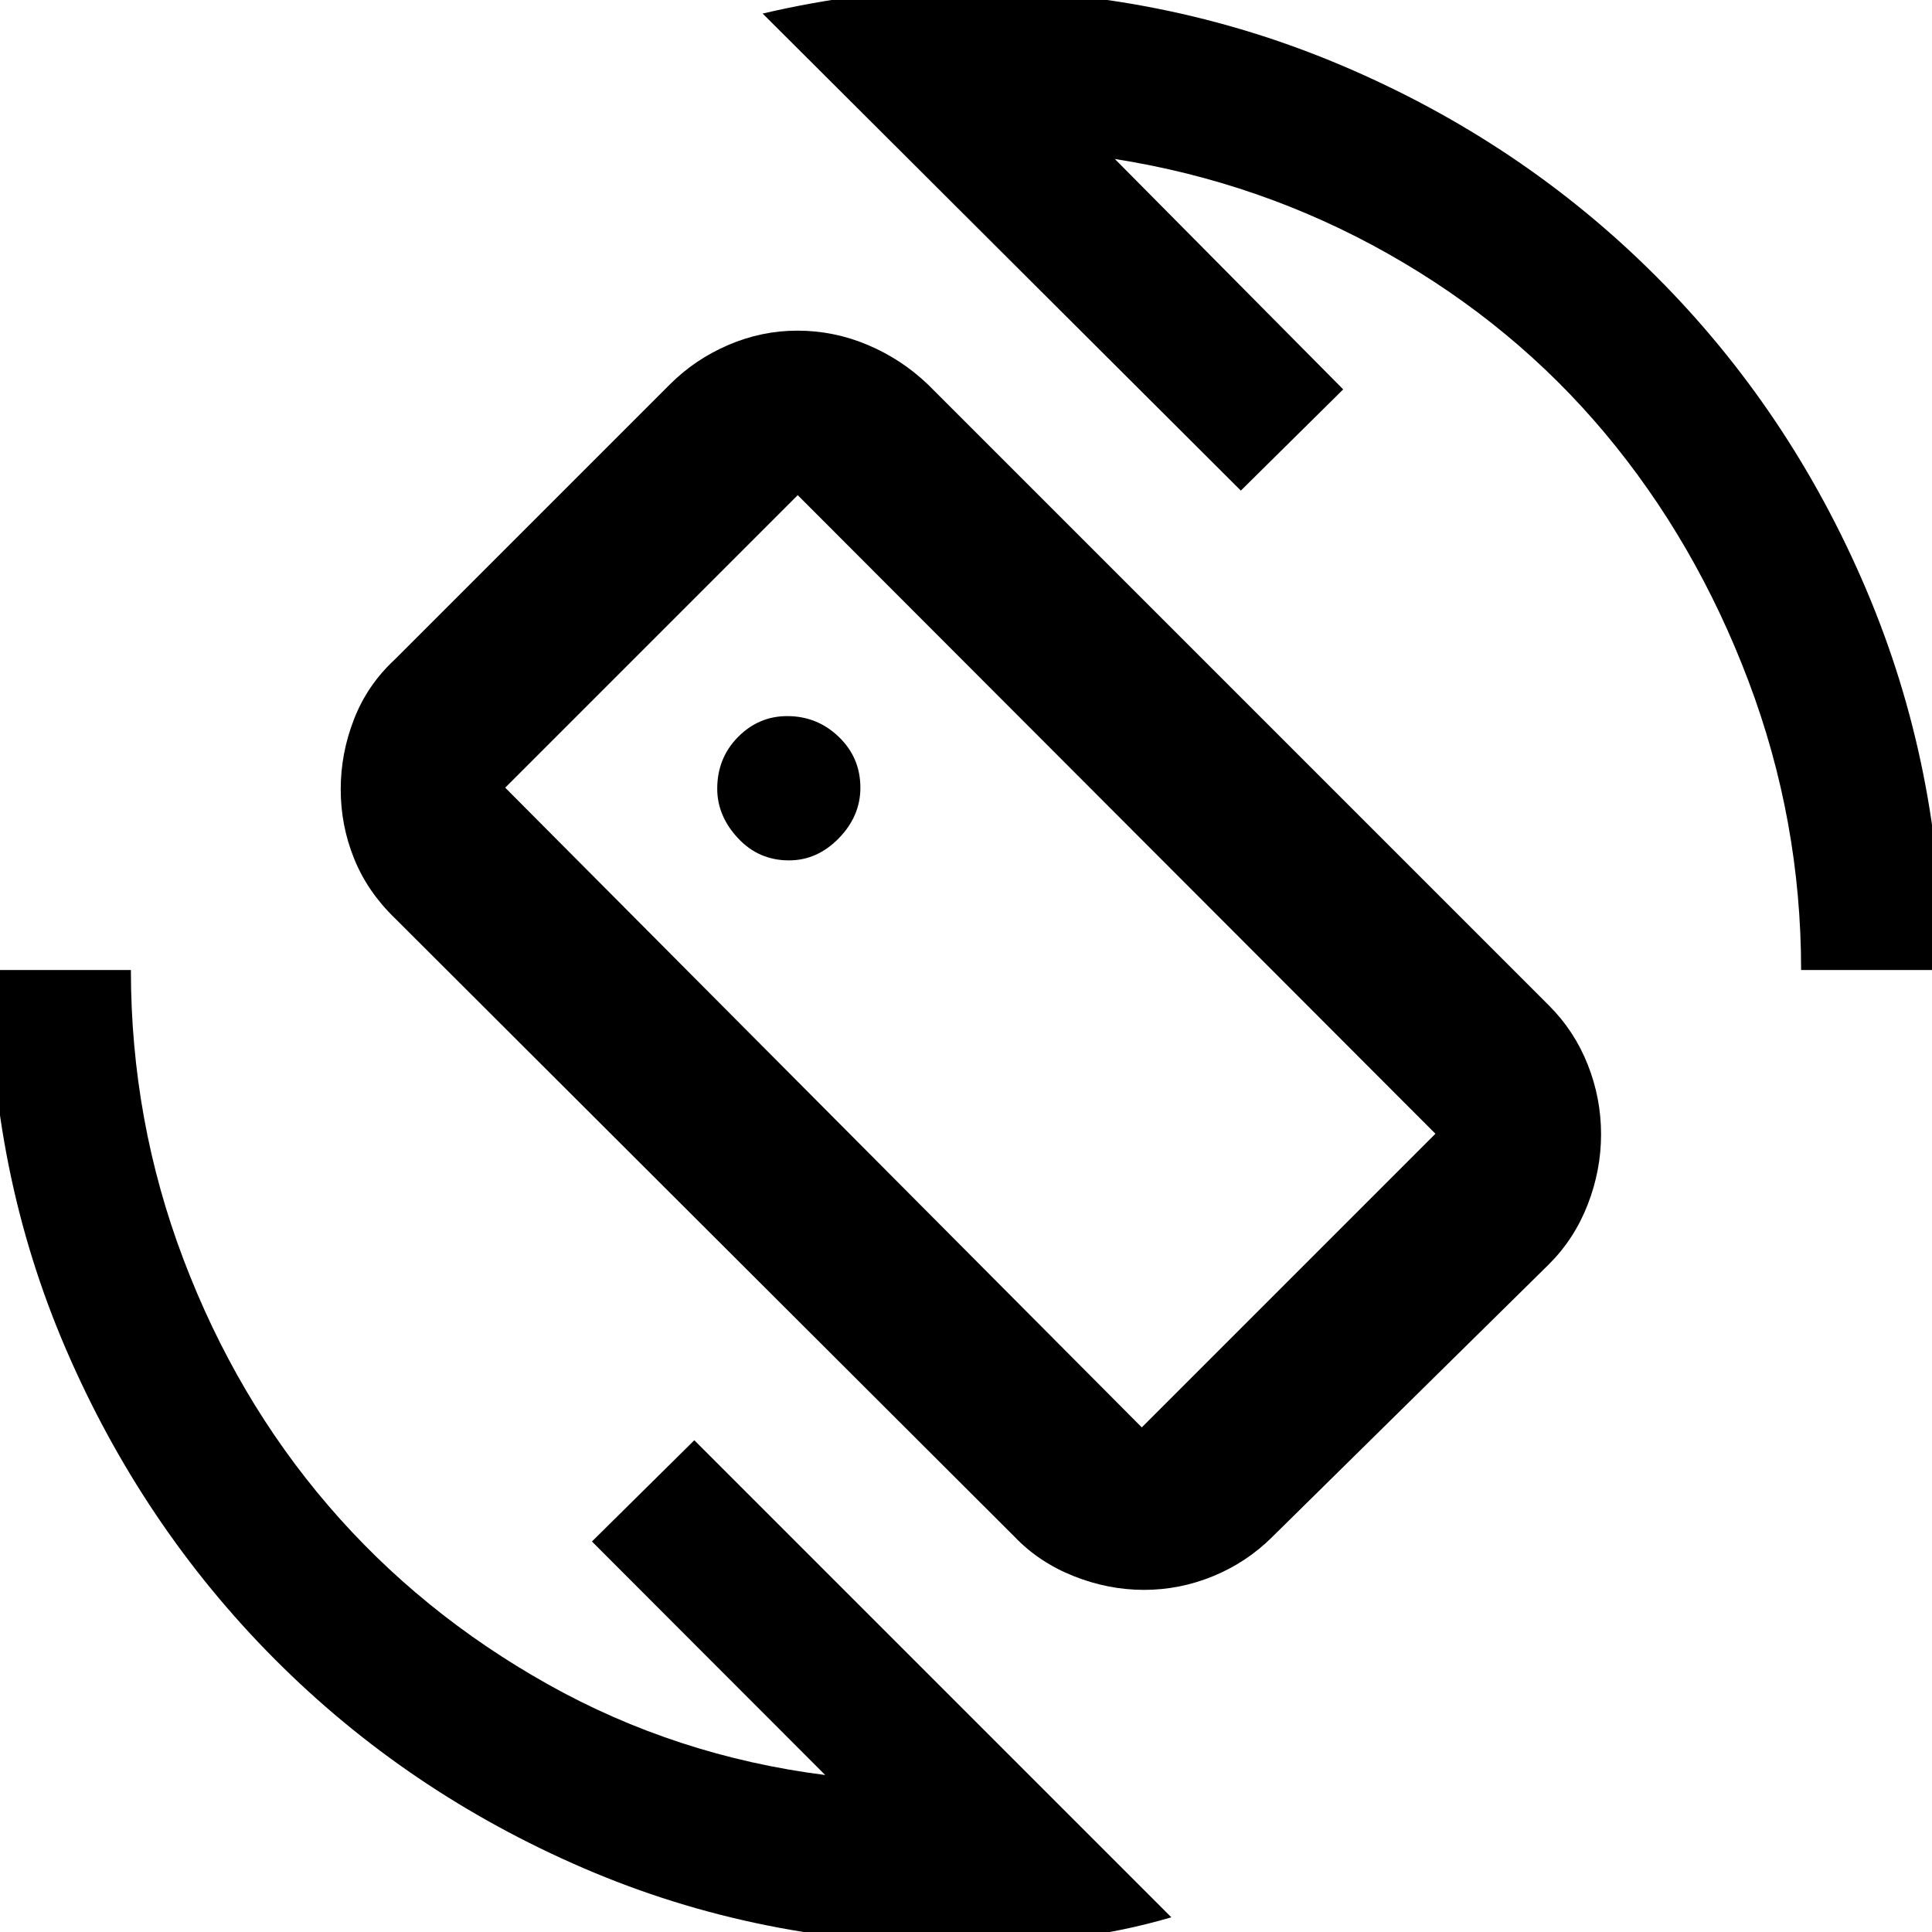 <svg xmlns="http://www.w3.org/2000/svg" height="48" viewBox="0 -960 960 960" width="48"><path d="M504.26-196.26 196.13-503.83q-13.56-13.13-20.19-29.56-6.64-16.44-6.64-34.39t6.64-34.93q6.63-16.99 20.19-29.55l136.61-136.61q12.52-12.56 29.11-19.69 16.59-7.14 34.36-7.14 18.25 0 35.06 7.14 16.82 7.13 29.9 19.69L769.74-460.3q12.56 12.56 19.19 29.27 6.63 16.71 6.63 34.62 0 17.91-6.63 34.94-6.63 17.04-19.19 29.6L632.13-196.26q-12.62 12.56-29.24 19.41-16.62 6.85-34.42 6.85-17.81 0-35-6.85-17.18-6.85-29.21-19.41Zm63.09-54.48 145.91-145.91-316.87-317.31-145.35 145.35 316.31 317.87ZM478 6.13q-100.29 0-188.08-37.87-87.78-37.87-153.55-103.96-65.76-66.08-103.63-153.98Q-5.13-377.59-5.13-478h70.17q0 74.94 26.16 143.86 26.15 68.92 71.89 122.23 45.74 53.3 109.26 88.89Q335.87-87.44 410.04-78L294.13-194.04 345-244.35 582.04-7.3Q556.76.13 530.35 3.13q-26.42 3-52.35 3ZM894.96-478q0-74.43-26.16-143.61-26.15-69.17-71.17-122.98-45.02-53.8-108.04-89.39-63.02-35.58-135.63-47.02l113.47 114.48-50.86 50.3-237.61-237.04q25.12-5.87 49.42-8.87 24.3-3 49.62-3 100.17 0 189.2 37.87 89.02 37.87 155.6 104.46 66.59 66.58 104.46 155.6 37.87 89.03 37.87 189.2h-70.17Zm-412.09-5.13Zm-90.83-49.35q14.03 0 24.76-10.99 10.72-10.99 10.72-25.09 0-14.97-10.72-25.29-10.73-10.32-25.64-10.32-14.2 0-24.49 10.43-10.28 10.43-10.28 25.69 0 13.44 10.28 24.51 10.29 11.06 25.37 11.06Z"/></svg>